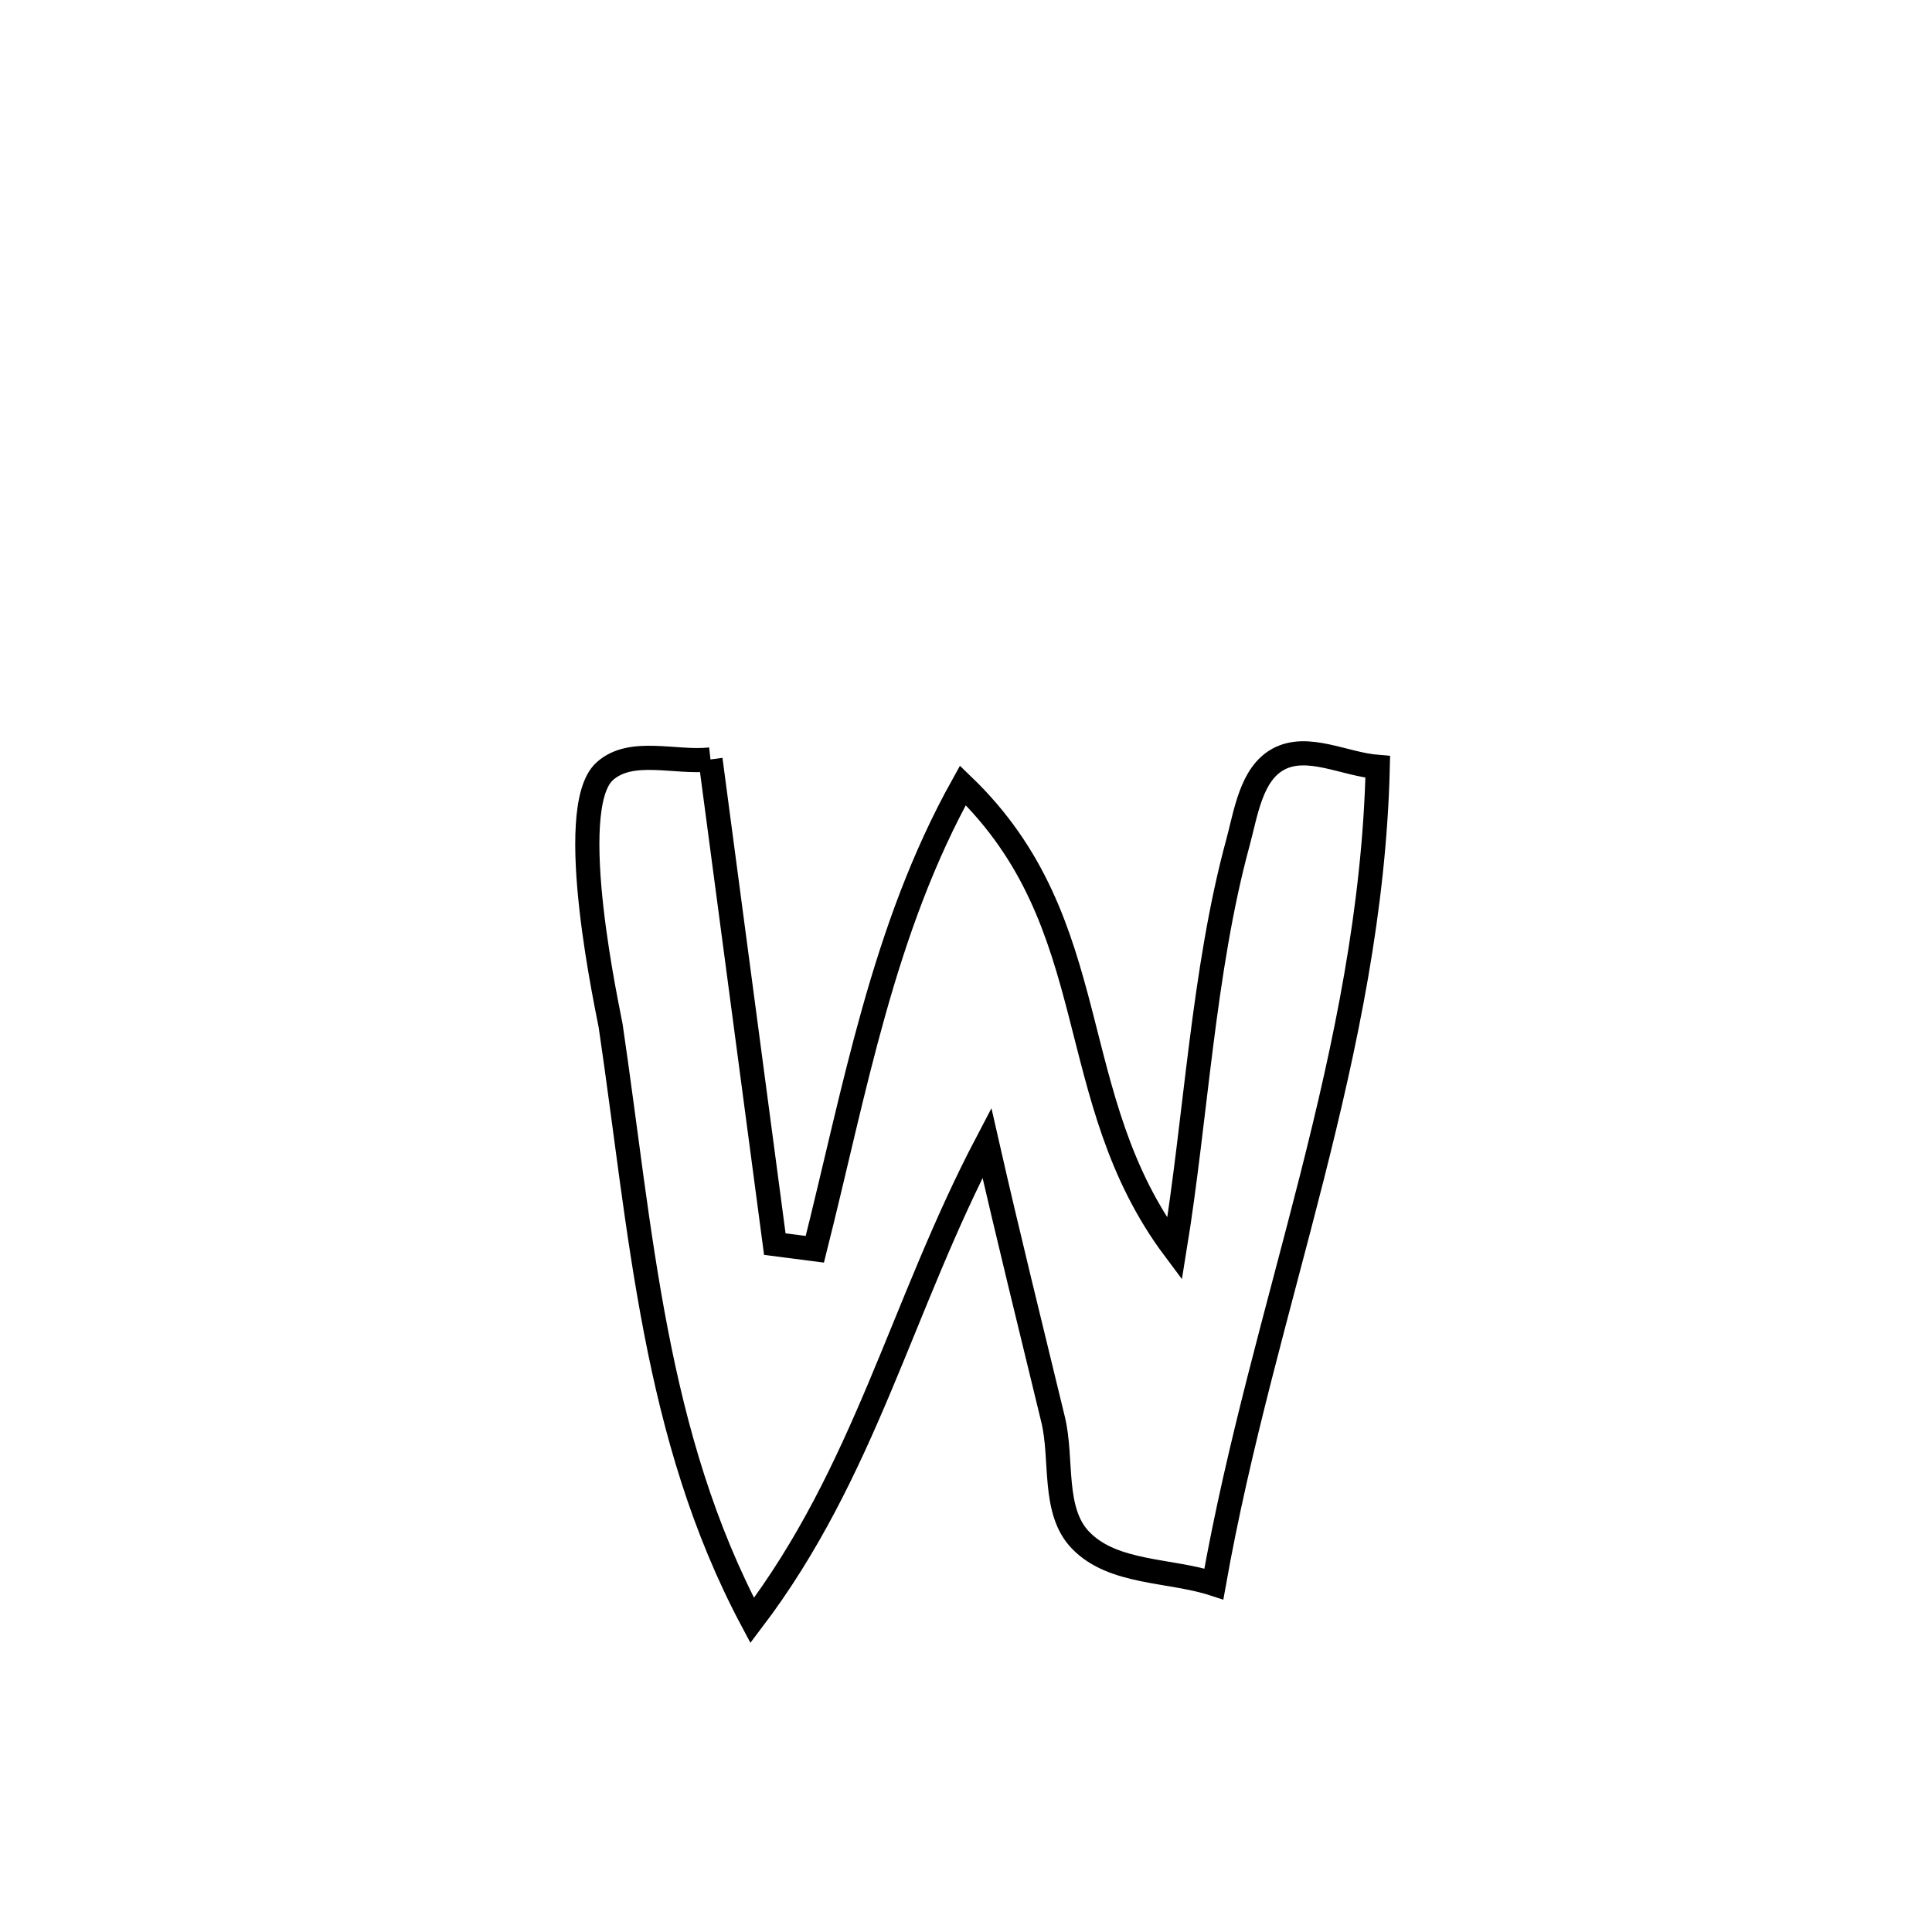 <svg xmlns="http://www.w3.org/2000/svg" viewBox="0.0 0.0 24.0 24.0" height="200px" width="200px"><path fill="none" stroke="black" stroke-width=".3" stroke-opacity="1.0"  filling="0" d="M8.826 9.434 L8.826 9.434 C9.092 11.441 9.358 13.448 9.625 15.455 L9.625 15.455 C9.79 15.477 9.956 15.498 10.122 15.519 L10.122 15.519 C10.621 13.538 10.963 11.549 11.961 9.756 L11.961 9.756 C13.757 11.483 13.174 13.624 14.591 15.517 L14.591 15.517 C14.857 13.888 14.945 12.059 15.377 10.471 C15.478 10.099 15.541 9.615 15.88 9.431 C16.243 9.234 16.703 9.495 17.115 9.527 L17.115 9.527 C17.073 11.294 16.717 12.969 16.295 14.634 C15.873 16.298 15.385 17.952 15.079 19.676 L15.079 19.676 C14.529 19.497 13.832 19.551 13.427 19.137 C13.068 18.77 13.203 18.134 13.082 17.634 C12.805 16.489 12.521 15.346 12.26 14.197 L12.26 14.197 C11.195 16.227 10.745 18.284 9.344 20.13 L9.344 20.13 C8.732 18.981 8.387 17.775 8.148 16.536 C7.909 15.297 7.775 14.025 7.586 12.745 C7.568 12.623 6.992 10.044 7.514 9.579 C7.843 9.286 8.389 9.483 8.826 9.434 L8.826 9.434"></path></svg>